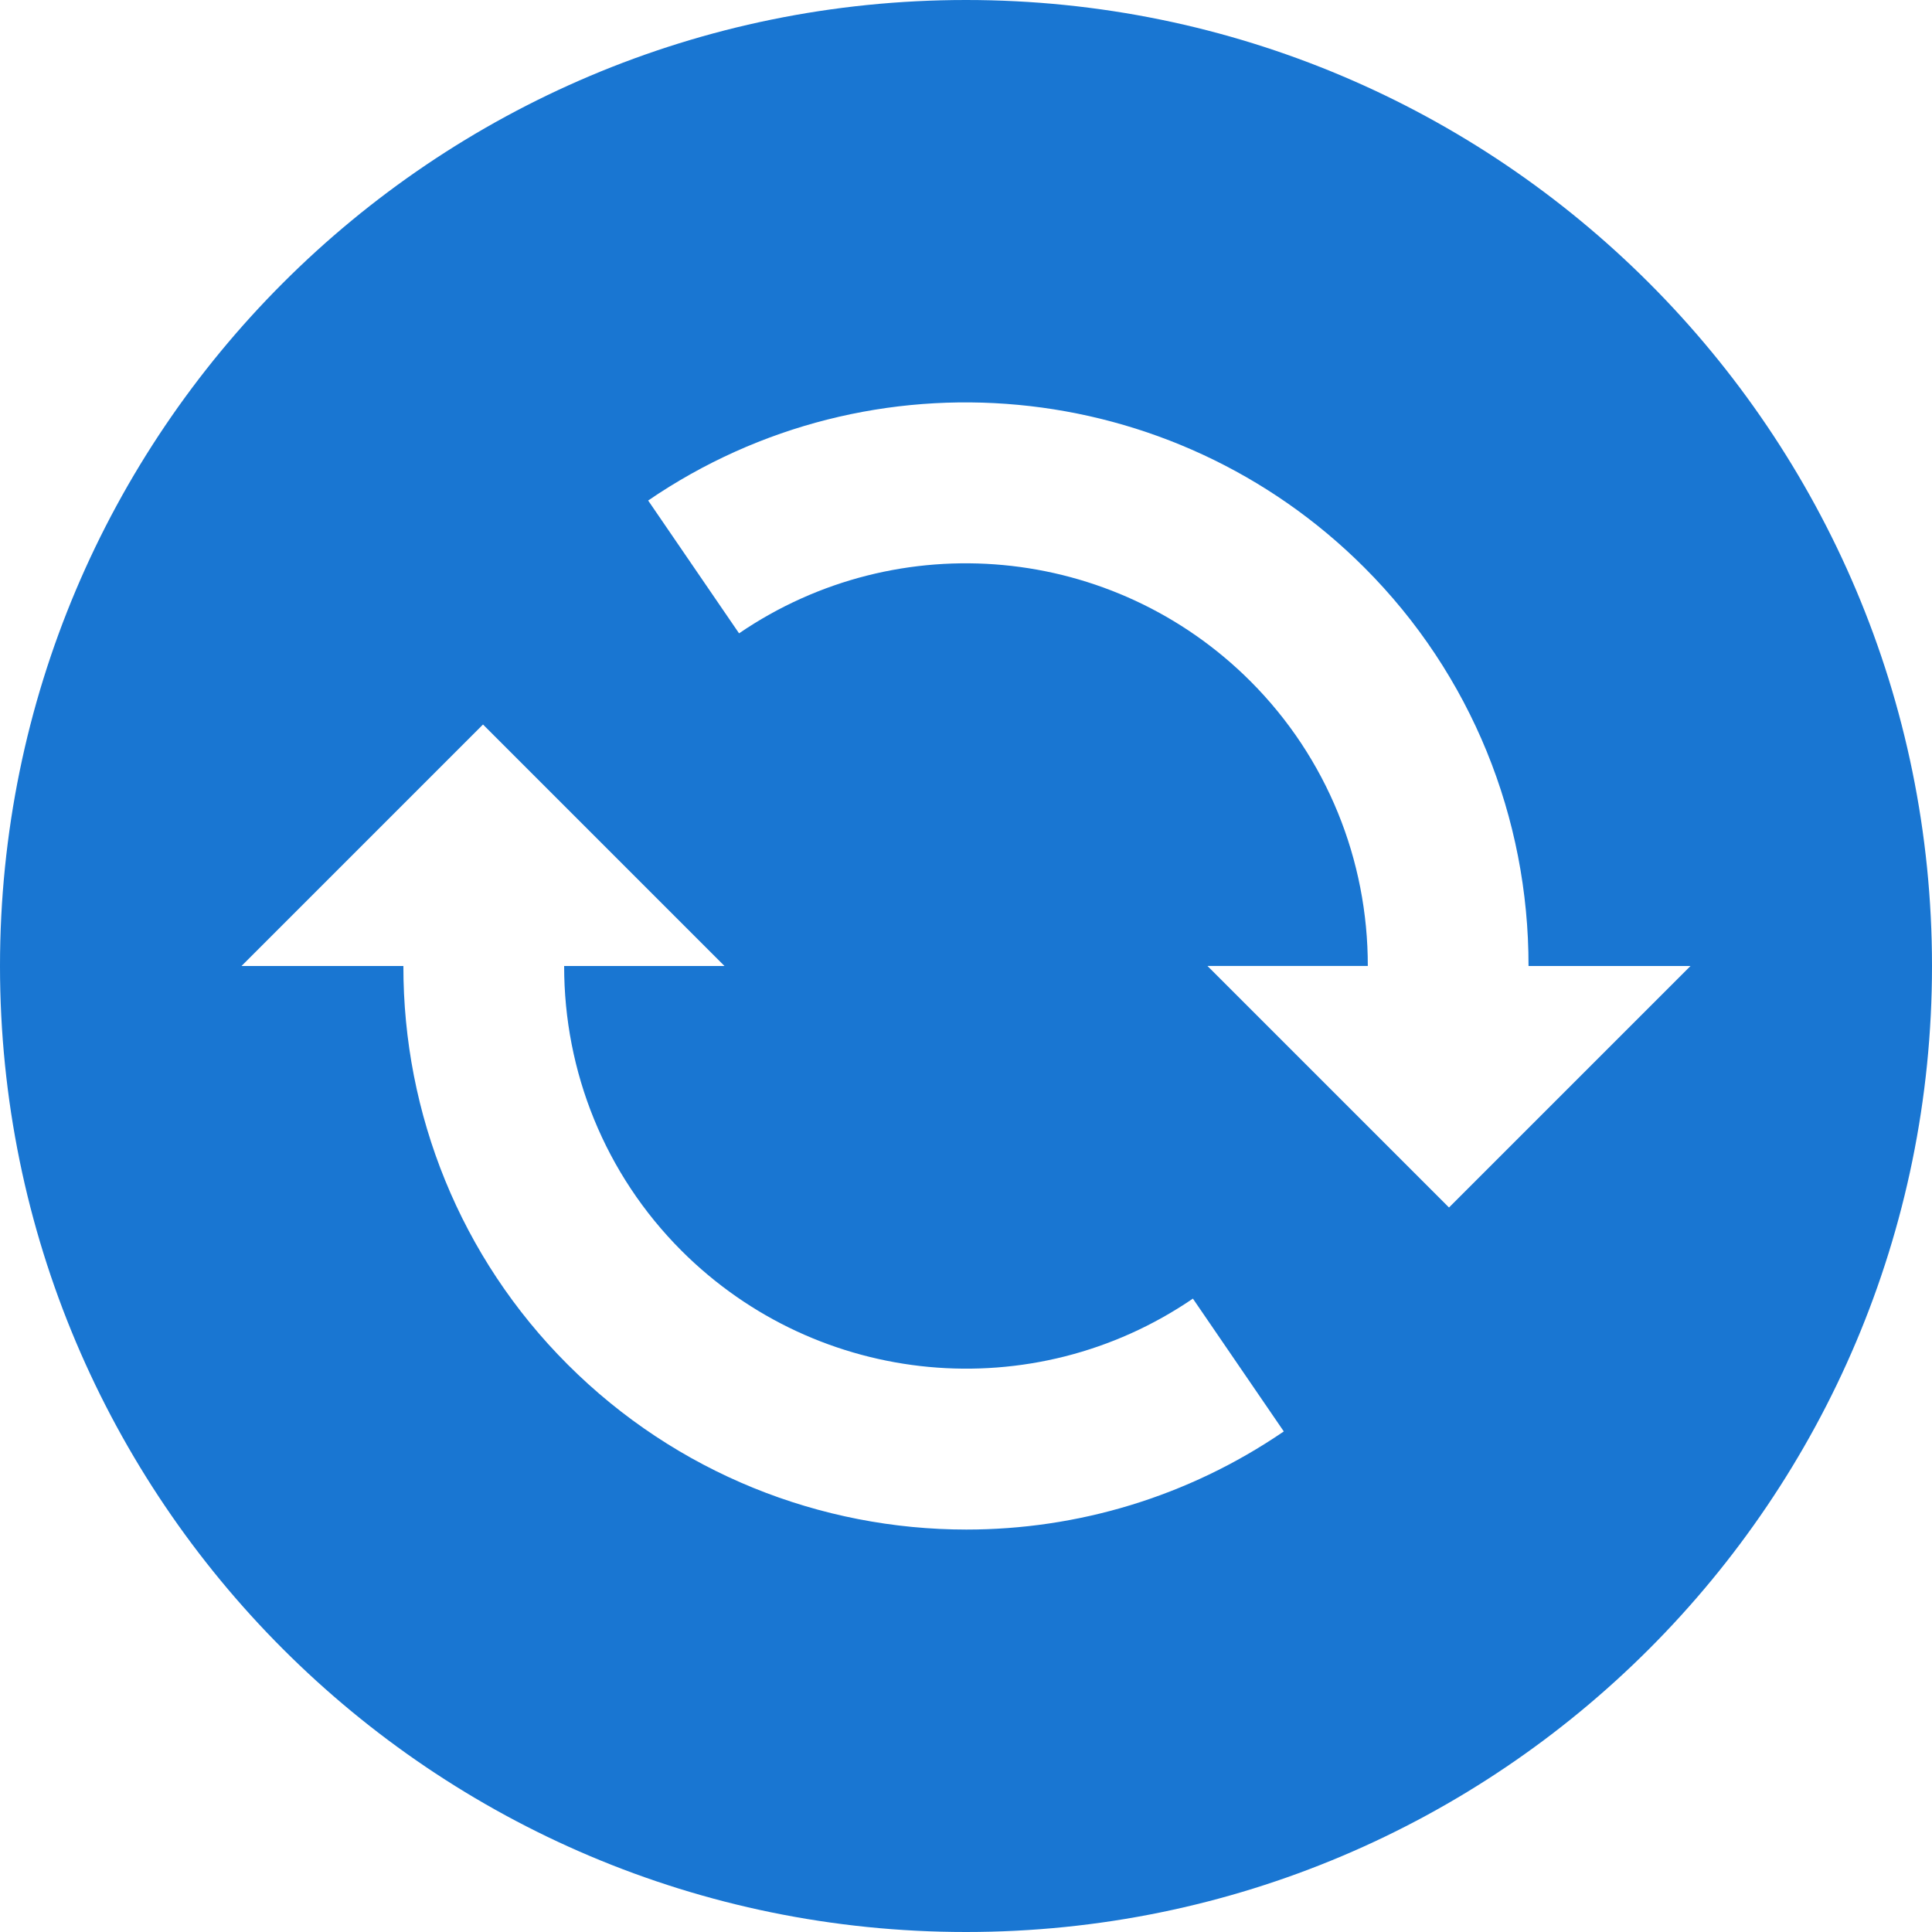 <svg xmlns="http://www.w3.org/2000/svg" width="43" height="43" viewBox="0 0 43 43">
  <path fill="rgb(25,118,210)" fill-rule="evenodd" d="M21.5 0C9.627 0 0 9.627 0 21.5S9.627 43 21.5 43 43 33.373 43 21.5 33.373 0 21.5 0zm5.375 21.5l5.375 5.375 5.375-5.375h-3.605c.004-3.295-1.268-6.484-3.655-8.869-4.264-4.264-10.967-4.893-15.939-1.491l2.023 2.956c3.553-2.426 8.335-1.982 11.384 1.068 1.702 1.704 2.612 3.981 2.61 6.335H26.875zm-5.364 12.543c-3.238 0-6.452-1.249-8.878-3.675C10.247 27.984 8.974 24.795 8.978 21.5H5.375l5.375-5.375 5.375 5.375h-3.569c-.002 2.354.908 4.631 2.61 6.335 3.048 3.049 7.831 3.496 11.384 1.068l2.023 2.956c-2.145 1.467-4.61 2.184-7.063 2.184z"/>
</svg>
